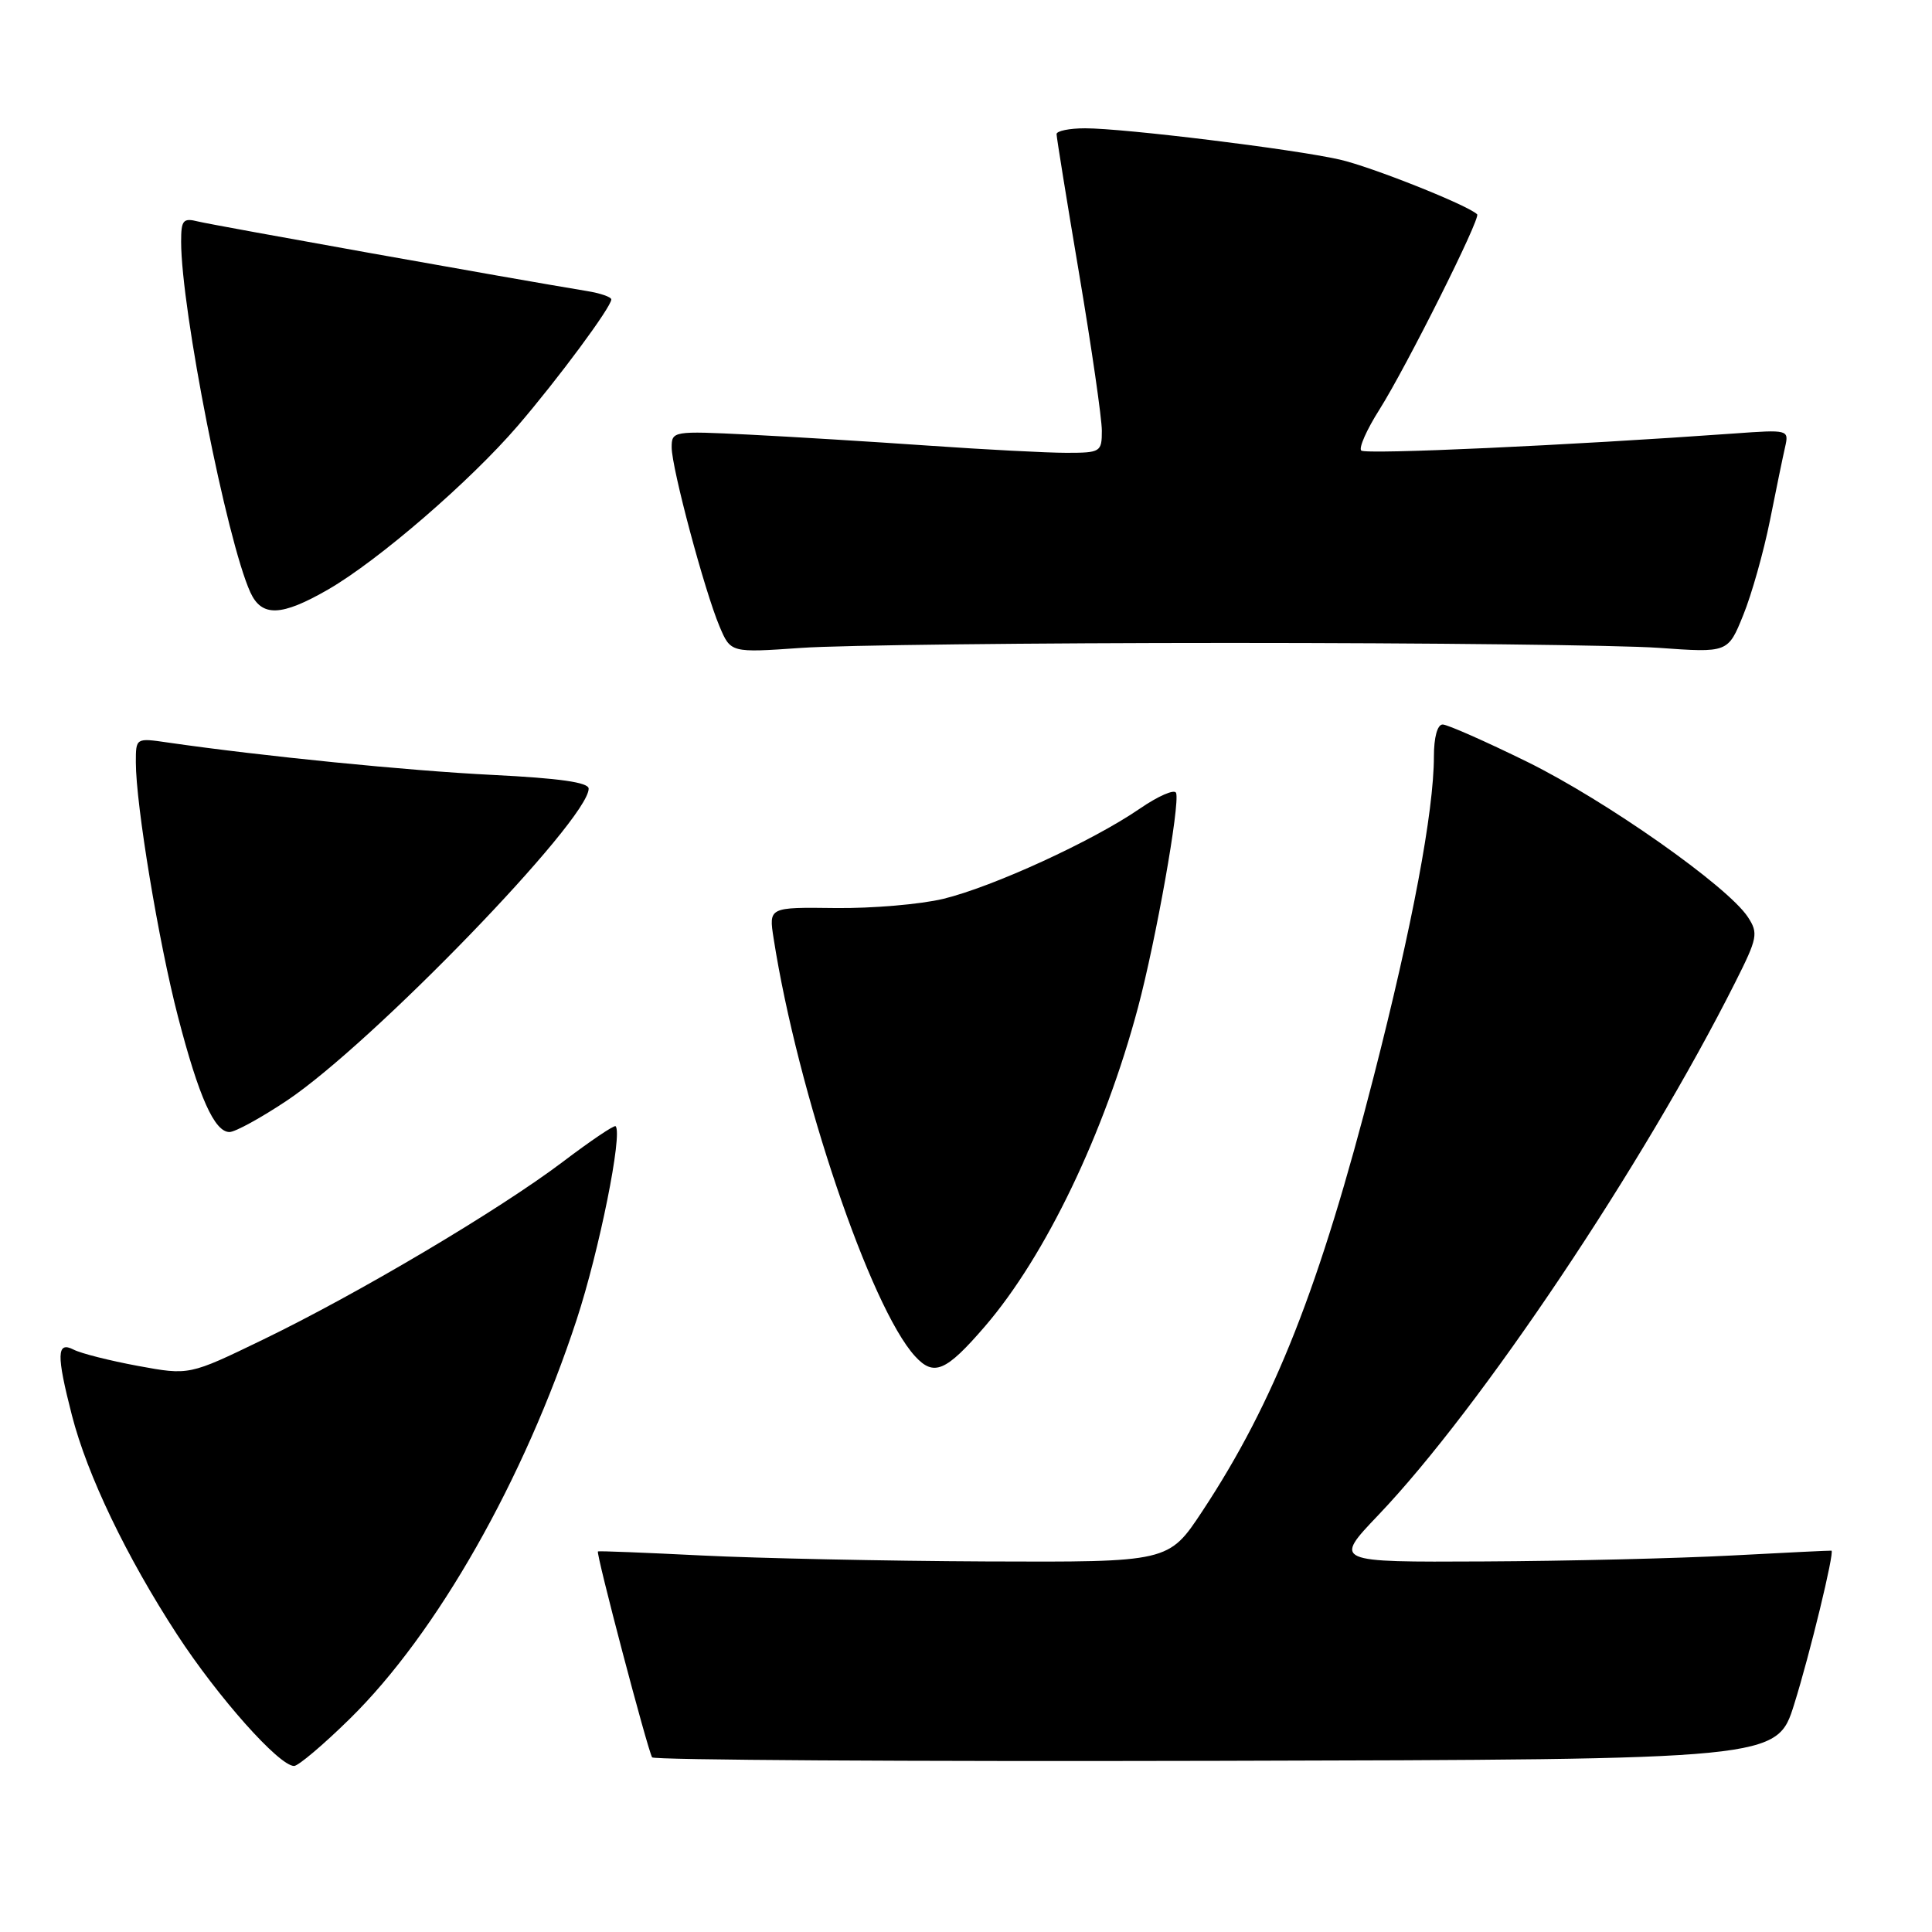 <?xml version="1.0" encoding="UTF-8" standalone="no"?>
<!DOCTYPE svg PUBLIC "-//W3C//DTD SVG 1.1//EN" "http://www.w3.org/Graphics/SVG/1.1/DTD/svg11.dtd" >
<svg xmlns="http://www.w3.org/2000/svg" xmlns:xlink="http://www.w3.org/1999/xlink" version="1.1" viewBox="0 0 256 256">
 <g >
 <path fill="currentColor"
d=" M 46.35 227.75 C 57.88 216.44 69.46 196.06 76.42 174.83 C 79.41 165.70 82.53 150.19 81.57 149.23 C 81.38 149.05 78.23 151.18 74.56 153.96 C 66.12 160.34 47.41 171.44 34.78 177.54 C 25.07 182.24 25.07 182.24 18.28 180.99 C 14.55 180.30 10.71 179.33 9.75 178.83 C 7.51 177.68 7.46 179.49 9.53 187.54 C 11.57 195.48 16.76 206.29 23.47 216.59 C 28.90 224.91 36.98 234.00 38.97 234.00 C 39.52 234.00 42.85 231.19 46.35 227.75 Z  M 237.74 225.82 C 239.82 219.18 243.11 205.60 242.68 205.47 C 242.58 205.44 236.65 205.73 229.50 206.11 C 222.35 206.49 207.54 206.85 196.59 206.90 C 176.68 207.00 176.68 207.00 182.64 200.75 C 196.20 186.53 217.78 154.31 229.93 130.16 C 232.89 124.28 233.01 123.66 231.60 121.51 C 228.93 117.44 212.83 106.11 202.41 100.97 C 196.85 98.24 191.79 96.00 191.16 96.00 C 190.46 96.00 190.00 97.70 190.00 100.25 C 189.99 107.53 187.13 122.73 182.03 142.62 C 174.87 170.57 168.87 185.77 159.31 200.25 C 154.85 207.00 154.85 207.00 130.67 206.90 C 117.38 206.84 100.42 206.48 93.00 206.11 C 85.58 205.74 79.38 205.49 79.23 205.57 C 78.92 205.72 85.81 231.88 86.41 232.86 C 86.63 233.21 120.25 233.42 161.13 233.32 C 235.45 233.14 235.45 233.14 237.74 225.82 Z  M 130.50 175.76 C 138.53 166.44 146.36 150.13 150.79 133.50 C 153.18 124.52 156.37 106.58 155.84 105.07 C 155.65 104.52 153.47 105.47 151.00 107.17 C 144.75 111.46 131.58 117.50 125.00 119.10 C 121.97 119.83 115.53 120.38 110.68 120.32 C 101.86 120.21 101.86 120.21 102.51 124.36 C 105.70 144.77 115.35 173.27 121.25 179.71 C 123.74 182.43 125.34 181.75 130.50 175.76 Z  M 38.02 145.83 C 49.29 138.30 78.00 108.62 78.00 104.50 C 78.00 103.67 74.12 103.12 65.25 102.68 C 54.00 102.12 34.79 100.20 22.25 98.39 C 18.00 97.77 18.00 97.77 18.00 101.01 C 18.00 106.62 21.02 124.85 23.58 134.70 C 26.35 145.38 28.42 150.00 30.41 150.00 C 31.16 150.00 34.59 148.12 38.02 145.83 Z  M 163.00 85.19 C 189.12 85.19 214.66 85.48 219.74 85.84 C 228.97 86.50 228.97 86.50 230.99 81.50 C 232.11 78.75 233.69 73.12 234.52 69.00 C 235.34 64.88 236.25 60.47 236.54 59.21 C 237.05 56.94 236.97 56.92 229.78 57.44 C 207.92 59.01 180.91 60.25 180.37 59.70 C 180.02 59.36 181.10 56.92 182.77 54.29 C 186.37 48.58 196.23 28.89 195.73 28.40 C 194.54 27.20 181.67 22.08 177.50 21.14 C 171.37 19.75 148.95 17.00 143.78 17.00 C 141.70 17.00 140.00 17.35 140.00 17.77 C 140.00 18.19 141.35 26.55 143.00 36.33 C 144.65 46.12 146.00 55.45 146.00 57.07 C 146.00 59.89 145.83 60.00 141.31 60.00 C 138.73 60.00 130.51 59.57 123.06 59.05 C 115.60 58.53 104.89 57.87 99.25 57.59 C 89.19 57.09 89.00 57.12 89.00 59.29 C 89.01 62.04 93.35 78.29 95.34 83.00 C 96.82 86.50 96.82 86.50 106.16 85.85 C 111.30 85.48 136.88 85.19 163.00 85.19 Z  M 43.50 78.10 C 50.13 74.27 62.27 63.79 68.60 56.43 C 73.93 50.23 81.00 40.68 81.00 39.68 C 81.00 39.35 79.54 38.85 77.75 38.56 C 68.30 37.01 28.18 29.83 26.25 29.35 C 24.26 28.85 24.00 29.16 24.00 32.01 C 24.00 41.00 30.04 71.61 33.17 78.48 C 34.68 81.78 37.28 81.69 43.50 78.10 Z "/>
</g>
</svg>